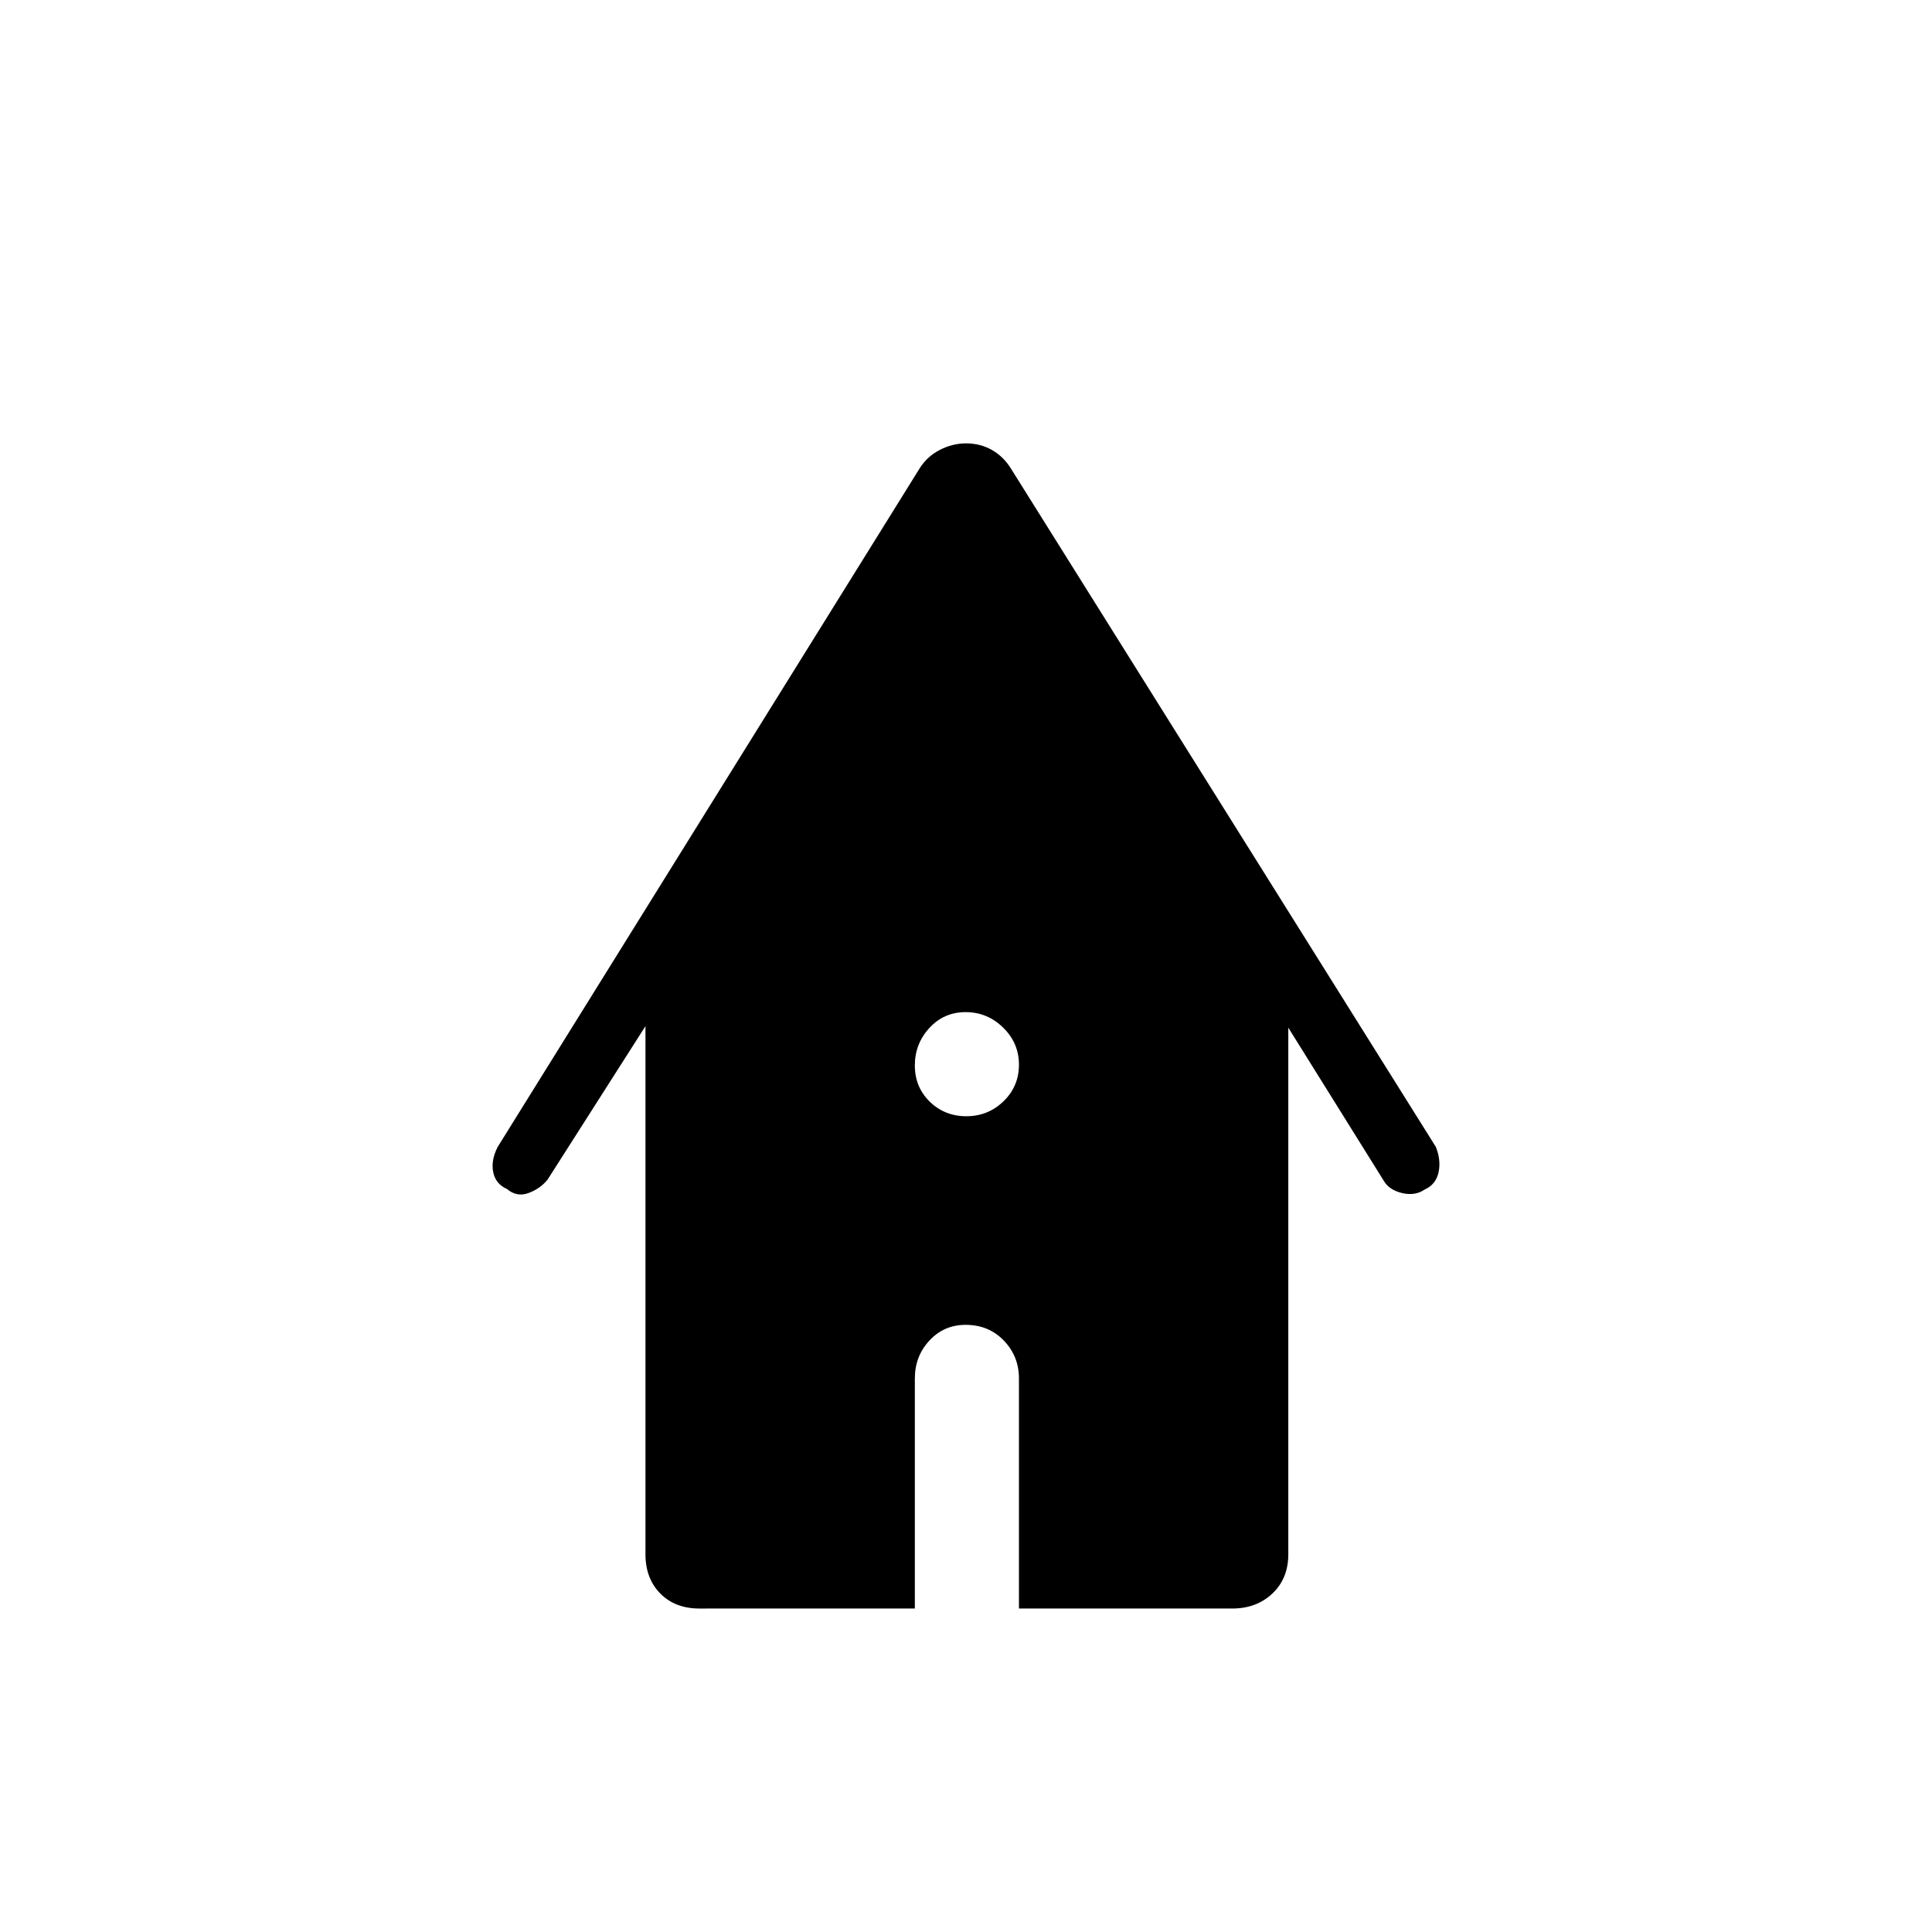 <svg xmlns="http://www.w3.org/2000/svg" height="48" viewBox="0 -960 960 960" width="48"><path d="M347.52-160.73q-12.06 0-19.42-7.46-7.37-7.46-7.37-19.5v-262.43l-48.65 76.27q-3.6 4.48-9.44 6.65-5.83 2.16-10.72-1.99-5.66-2.49-6.85-8.38-1.19-5.89 2.24-12.55l209.46-336.84q3.73-6.12 10.11-9.43 6.39-3.3 13.12-3.3 7.12 0 12.92 3.3 5.81 3.31 9.54 9.43l211 336.84q2.66 6.66 1.34 12.69-1.32 6.03-6.95 8.54-4.77 3.24-11.22 1.7-6.44-1.54-9.09-6.16l-47.39-76v261.66q0 12.04-7.9 19.5-7.9 7.46-19.94 7.46h-106v-114.32q0-11.03-7.52-18.83-7.51-7.81-18.98-7.81-10.77 0-18 7.81-7.23 7.8-7.23 18.83v114.32H347.52Zm132.67-244.62q10.77 0 18.44-7.42 7.68-7.42 7.68-18.19 0-10.77-7.86-18.44-7.87-7.68-18.64-7.68t-18 7.87q-7.23 7.86-7.23 18.63t7.42 18q7.42 7.23 18.19 7.23Z"/></svg>